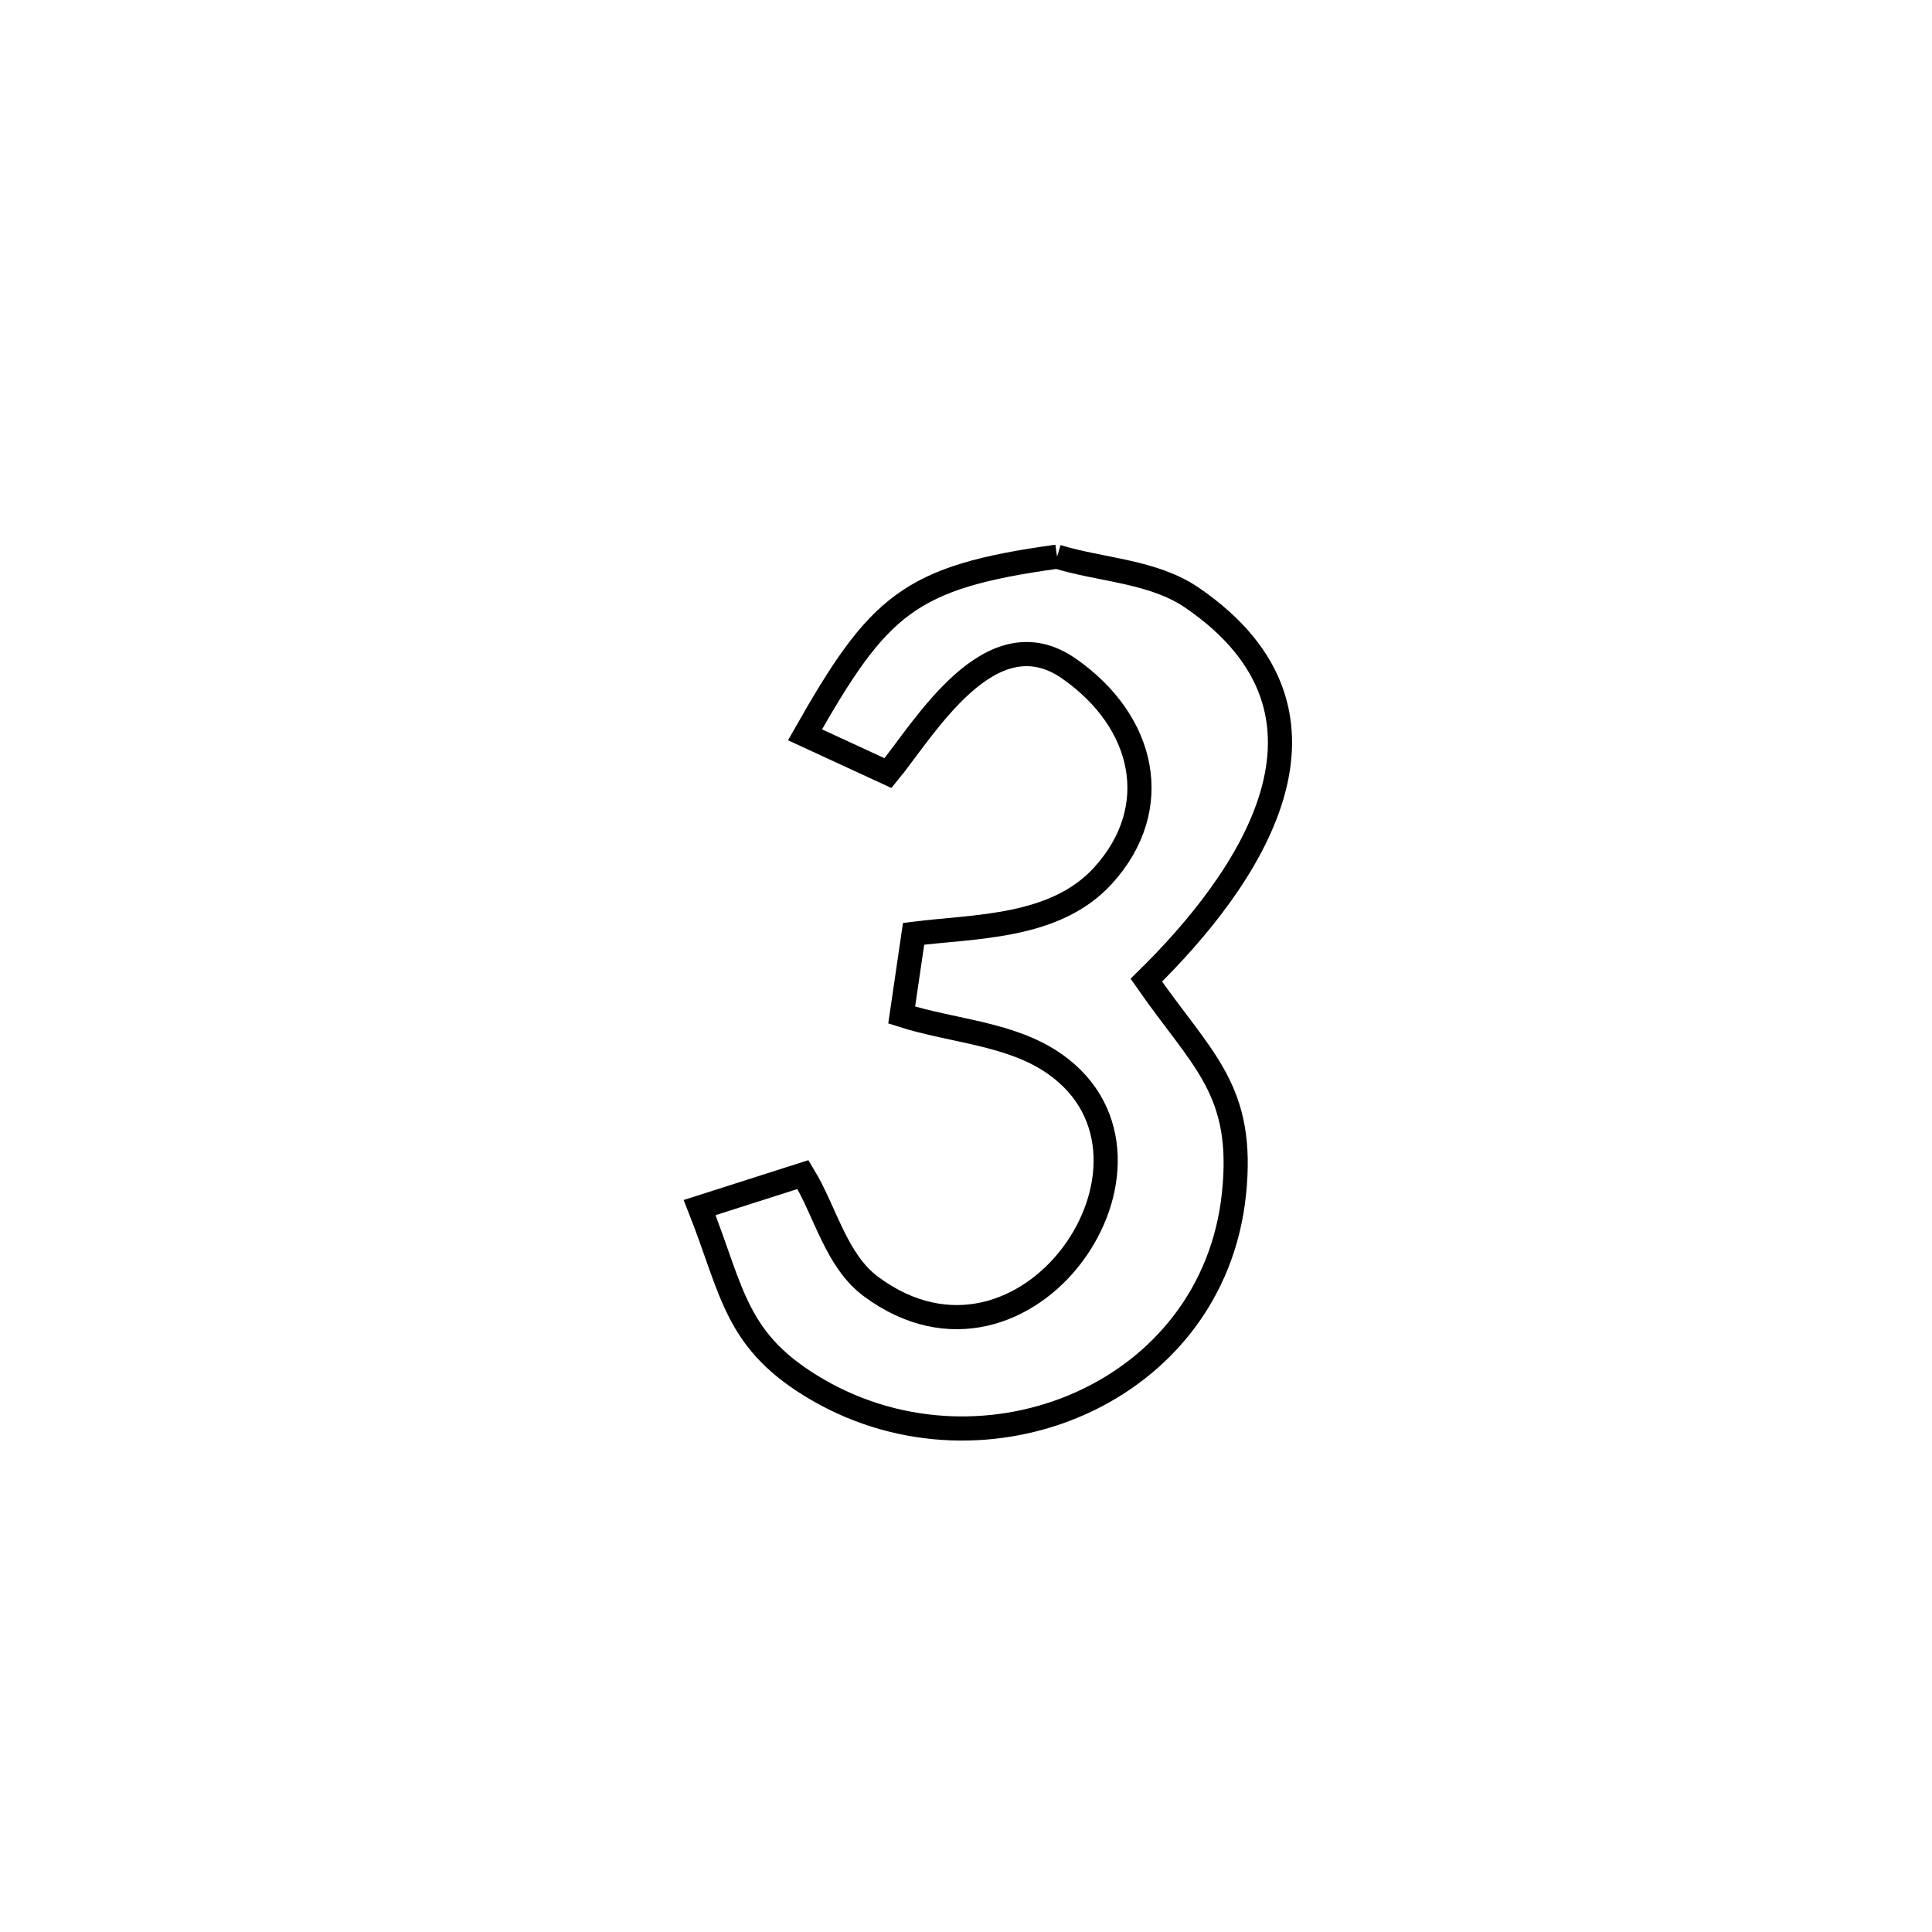 <svg xmlns="http://www.w3.org/2000/svg" viewBox="0.0 0.0 24.0 24.0" height="200px" width="200px"><path fill="none" stroke="black" stroke-width=".3" stroke-opacity="1.0"  filling="0" d="M13.131 6.915 L13.131 6.915 C13.69 7.085 14.326 7.095 14.808 7.425 C16.943 8.886 15.506 10.935 14.24 12.176 L14.24 12.176 C14.934 13.175 15.467 13.535 15.328 14.837 C15.065 17.311 12.246 18.466 10.169 17.271 C9.127 16.671 9.11 16.058 8.691 15.001 L8.691 15.001 C9.119 14.864 9.547 14.728 9.975 14.591 L9.975 14.591 C10.257 15.055 10.385 15.66 10.821 15.983 C12.754 17.414 14.793 14.416 13.11 13.222 C12.565 12.835 11.837 12.813 11.201 12.609 L11.201 12.609 C11.25 12.272 11.3 11.936 11.349 11.6 L11.349 11.6 C12.118 11.503 13.111 11.532 13.707 10.872 C14.463 10.035 14.224 8.962 13.277 8.304 C12.3 7.626 11.481 9.057 11.031 9.604 L11.031 9.604 C10.687 9.446 10.344 9.287 10 9.128 L10 9.128 C10.917 7.512 11.291 7.169 13.131 6.915 L13.131 6.915"></path></svg>